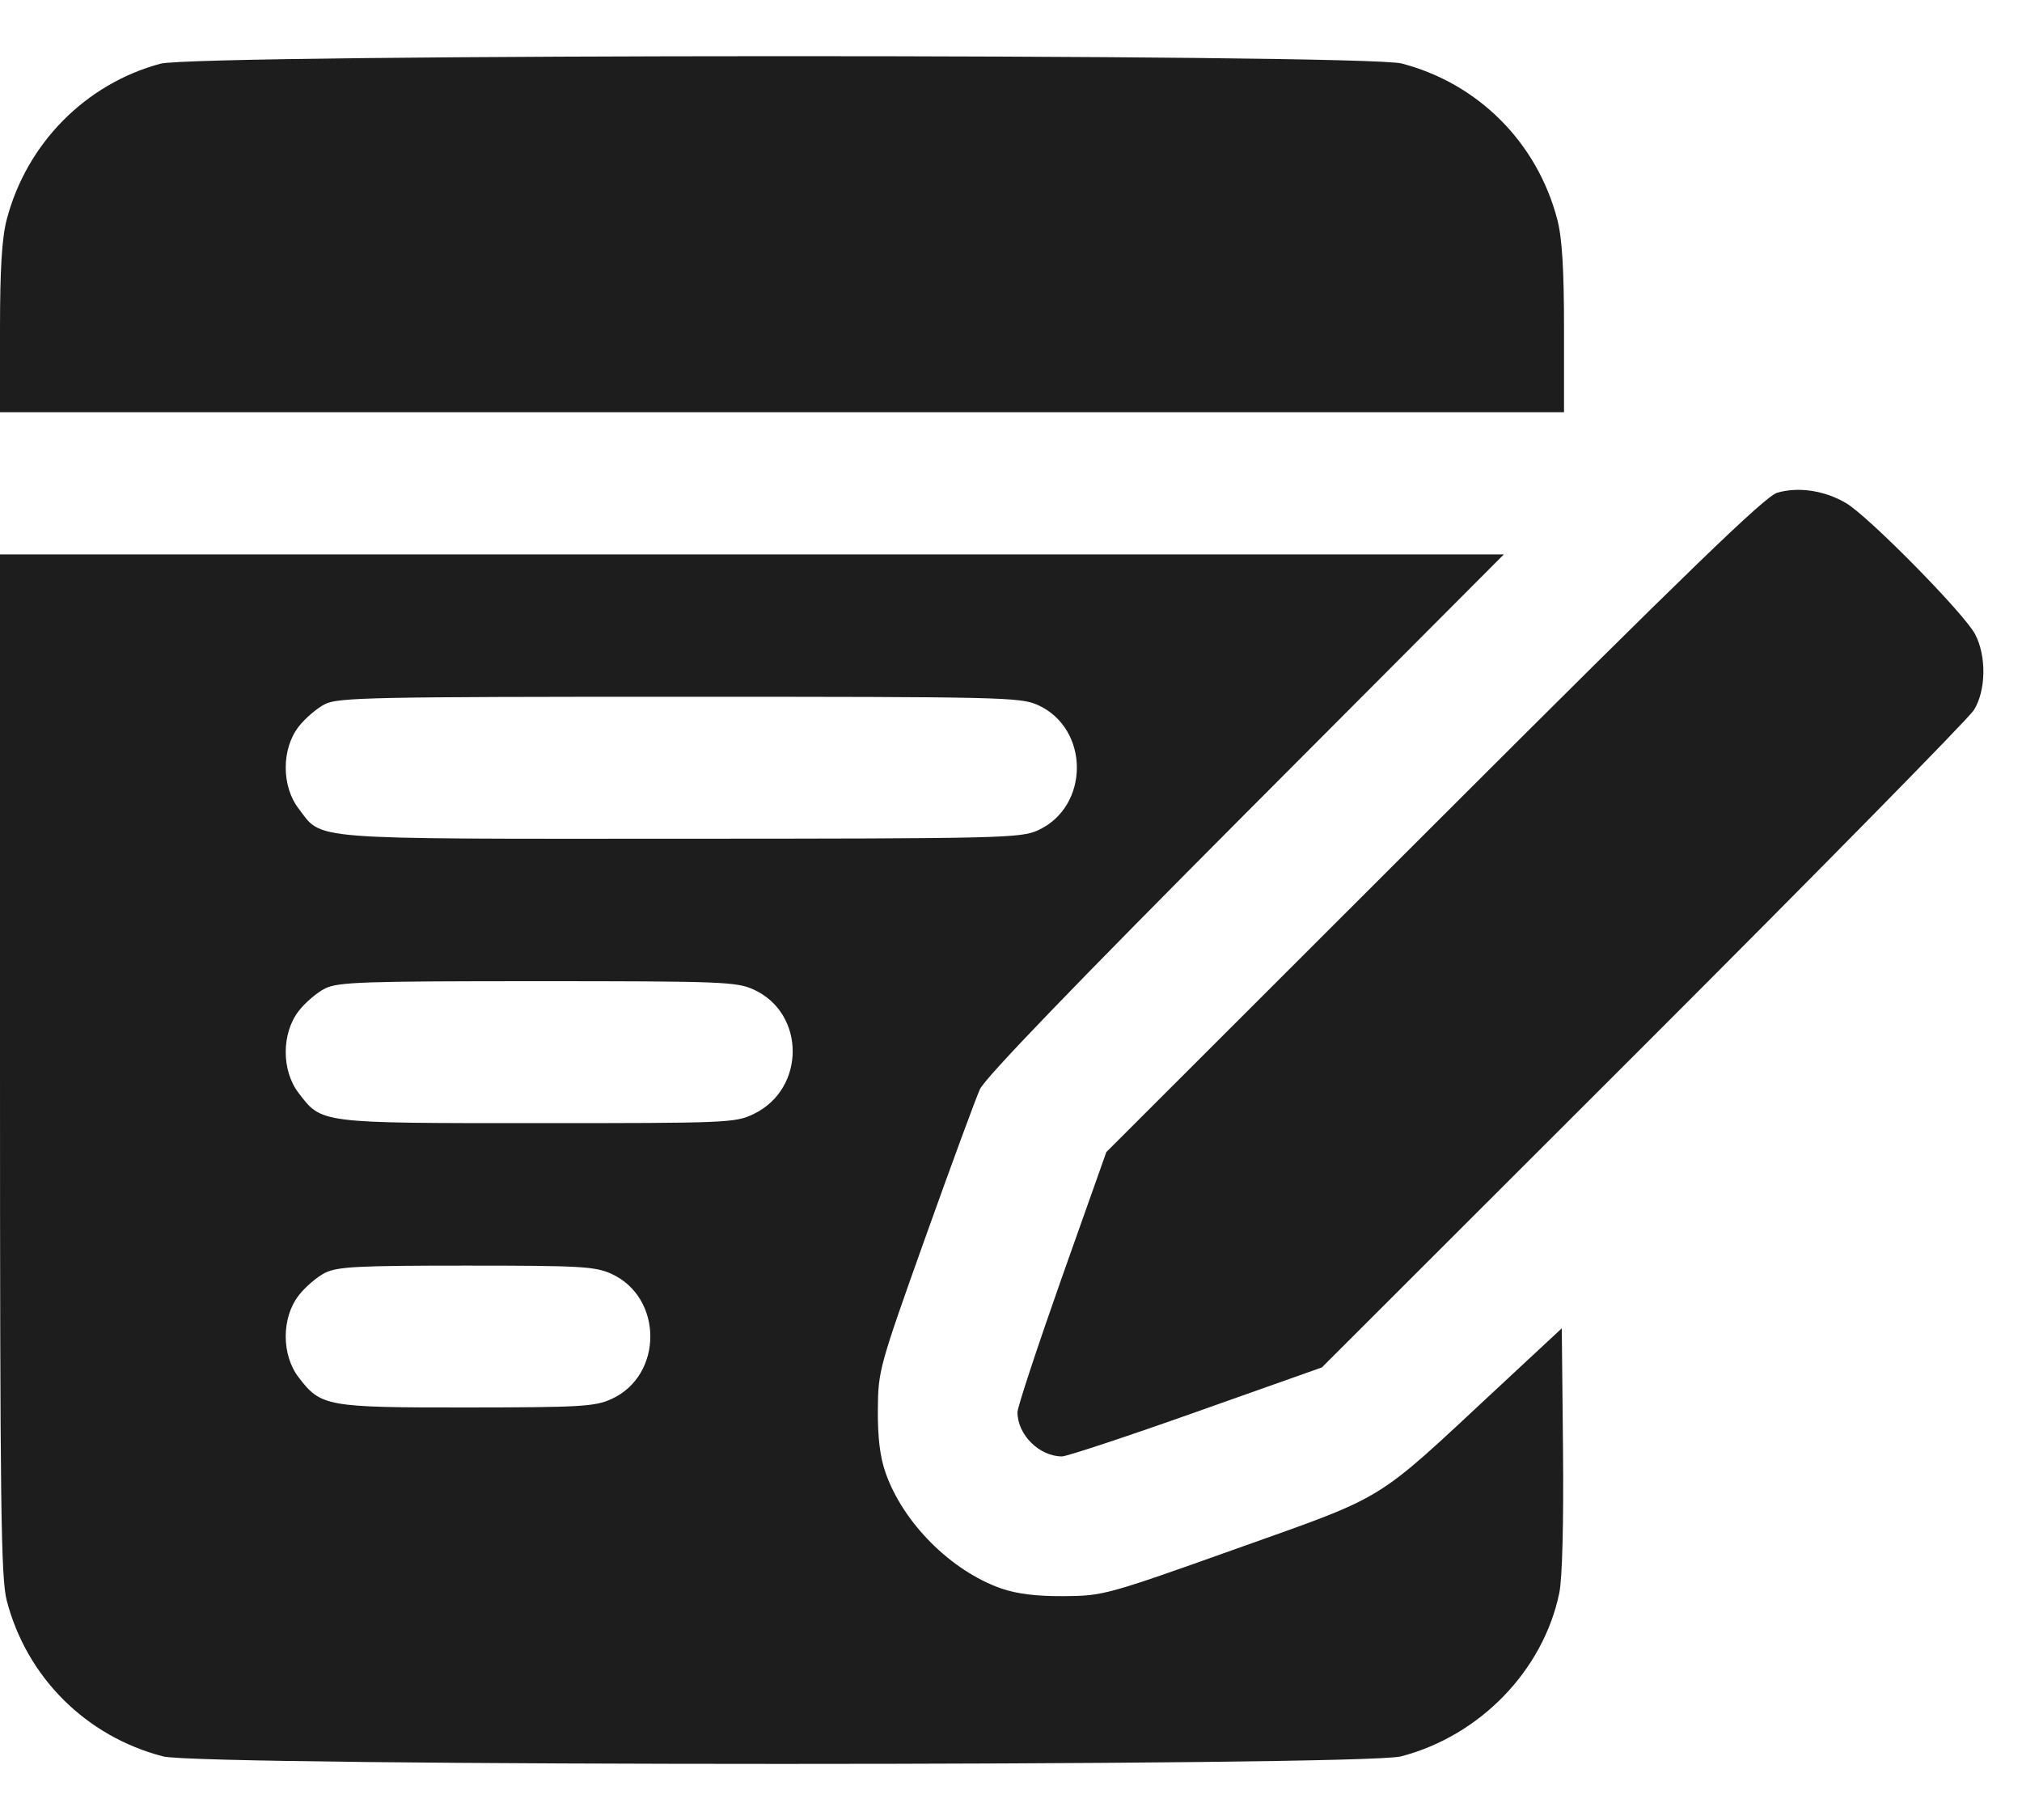 <svg width="20" height="18" viewBox="0 0 20 18" fill="none" xmlns="http://www.w3.org/2000/svg">
<path fill-rule="evenodd" clip-rule="evenodd" d="M1.587 0.63C0.844 0.83 0.262 1.421 0.066 2.173C0.019 2.353 0 2.661 0 3.251V4.077H7.735H15.47V3.251C15.47 2.661 15.451 2.353 15.404 2.173C15.206 1.411 14.622 0.825 13.864 0.628C13.486 0.53 1.954 0.532 1.587 0.63ZM17.579 4.873C17.459 4.908 16.705 5.637 14.184 8.156L10.943 11.394L10.503 12.635C10.262 13.318 10.064 13.917 10.064 13.967C10.064 14.19 10.28 14.404 10.505 14.404C10.552 14.404 11.15 14.206 11.833 13.964L13.075 13.524L16.252 10.35C17.999 8.604 19.472 7.106 19.524 7.023C19.644 6.831 19.65 6.491 19.537 6.274C19.432 6.071 18.485 5.109 18.26 4.976C18.049 4.851 17.788 4.812 17.579 4.873ZM0 10.528C0 14.916 0.009 15.606 0.067 15.831C0.265 16.589 0.85 17.173 1.613 17.371C1.991 17.47 13.478 17.47 13.857 17.371C14.638 17.168 15.264 16.522 15.423 15.756C15.453 15.613 15.467 15.071 15.46 14.331L15.448 13.137L14.789 13.75C13.583 14.872 13.733 14.781 12.232 15.316C10.946 15.774 10.914 15.783 10.525 15.786C10.252 15.788 10.06 15.764 9.903 15.71C9.407 15.536 8.932 15.061 8.759 14.565C8.704 14.408 8.681 14.217 8.683 13.943C8.686 13.555 8.695 13.522 9.151 12.244C9.407 11.527 9.651 10.864 9.693 10.772C9.744 10.66 10.631 9.74 12.322 8.043L14.875 5.483H7.437H0V10.528ZM3.216 6.963C3.136 7.003 3.017 7.105 2.952 7.189C2.784 7.41 2.784 7.775 2.953 7.996C3.193 8.311 2.996 8.296 6.731 8.295C9.907 8.294 10.096 8.289 10.266 8.212C10.78 7.978 10.78 7.206 10.266 6.973C10.096 6.895 9.908 6.891 6.724 6.891C3.7 6.891 3.347 6.898 3.216 6.963ZM3.216 9.776C3.136 9.815 3.017 9.917 2.952 10.002C2.784 10.223 2.784 10.588 2.953 10.809C3.184 11.112 3.154 11.108 5.321 11.108C7.2 11.108 7.274 11.105 7.456 11.017C7.97 10.768 7.969 10.02 7.453 9.786C7.287 9.71 7.131 9.704 5.318 9.704C3.596 9.704 3.345 9.712 3.216 9.776ZM3.216 12.588C3.136 12.628 3.017 12.73 2.952 12.815C2.784 13.036 2.784 13.4 2.953 13.621C3.174 13.911 3.229 13.921 4.621 13.92C5.741 13.919 5.885 13.911 6.047 13.837C6.561 13.604 6.561 12.832 6.047 12.598C5.885 12.525 5.742 12.517 4.615 12.517C3.544 12.517 3.341 12.527 3.216 12.588Z" fill="#1D1D1D"/>
</svg>
